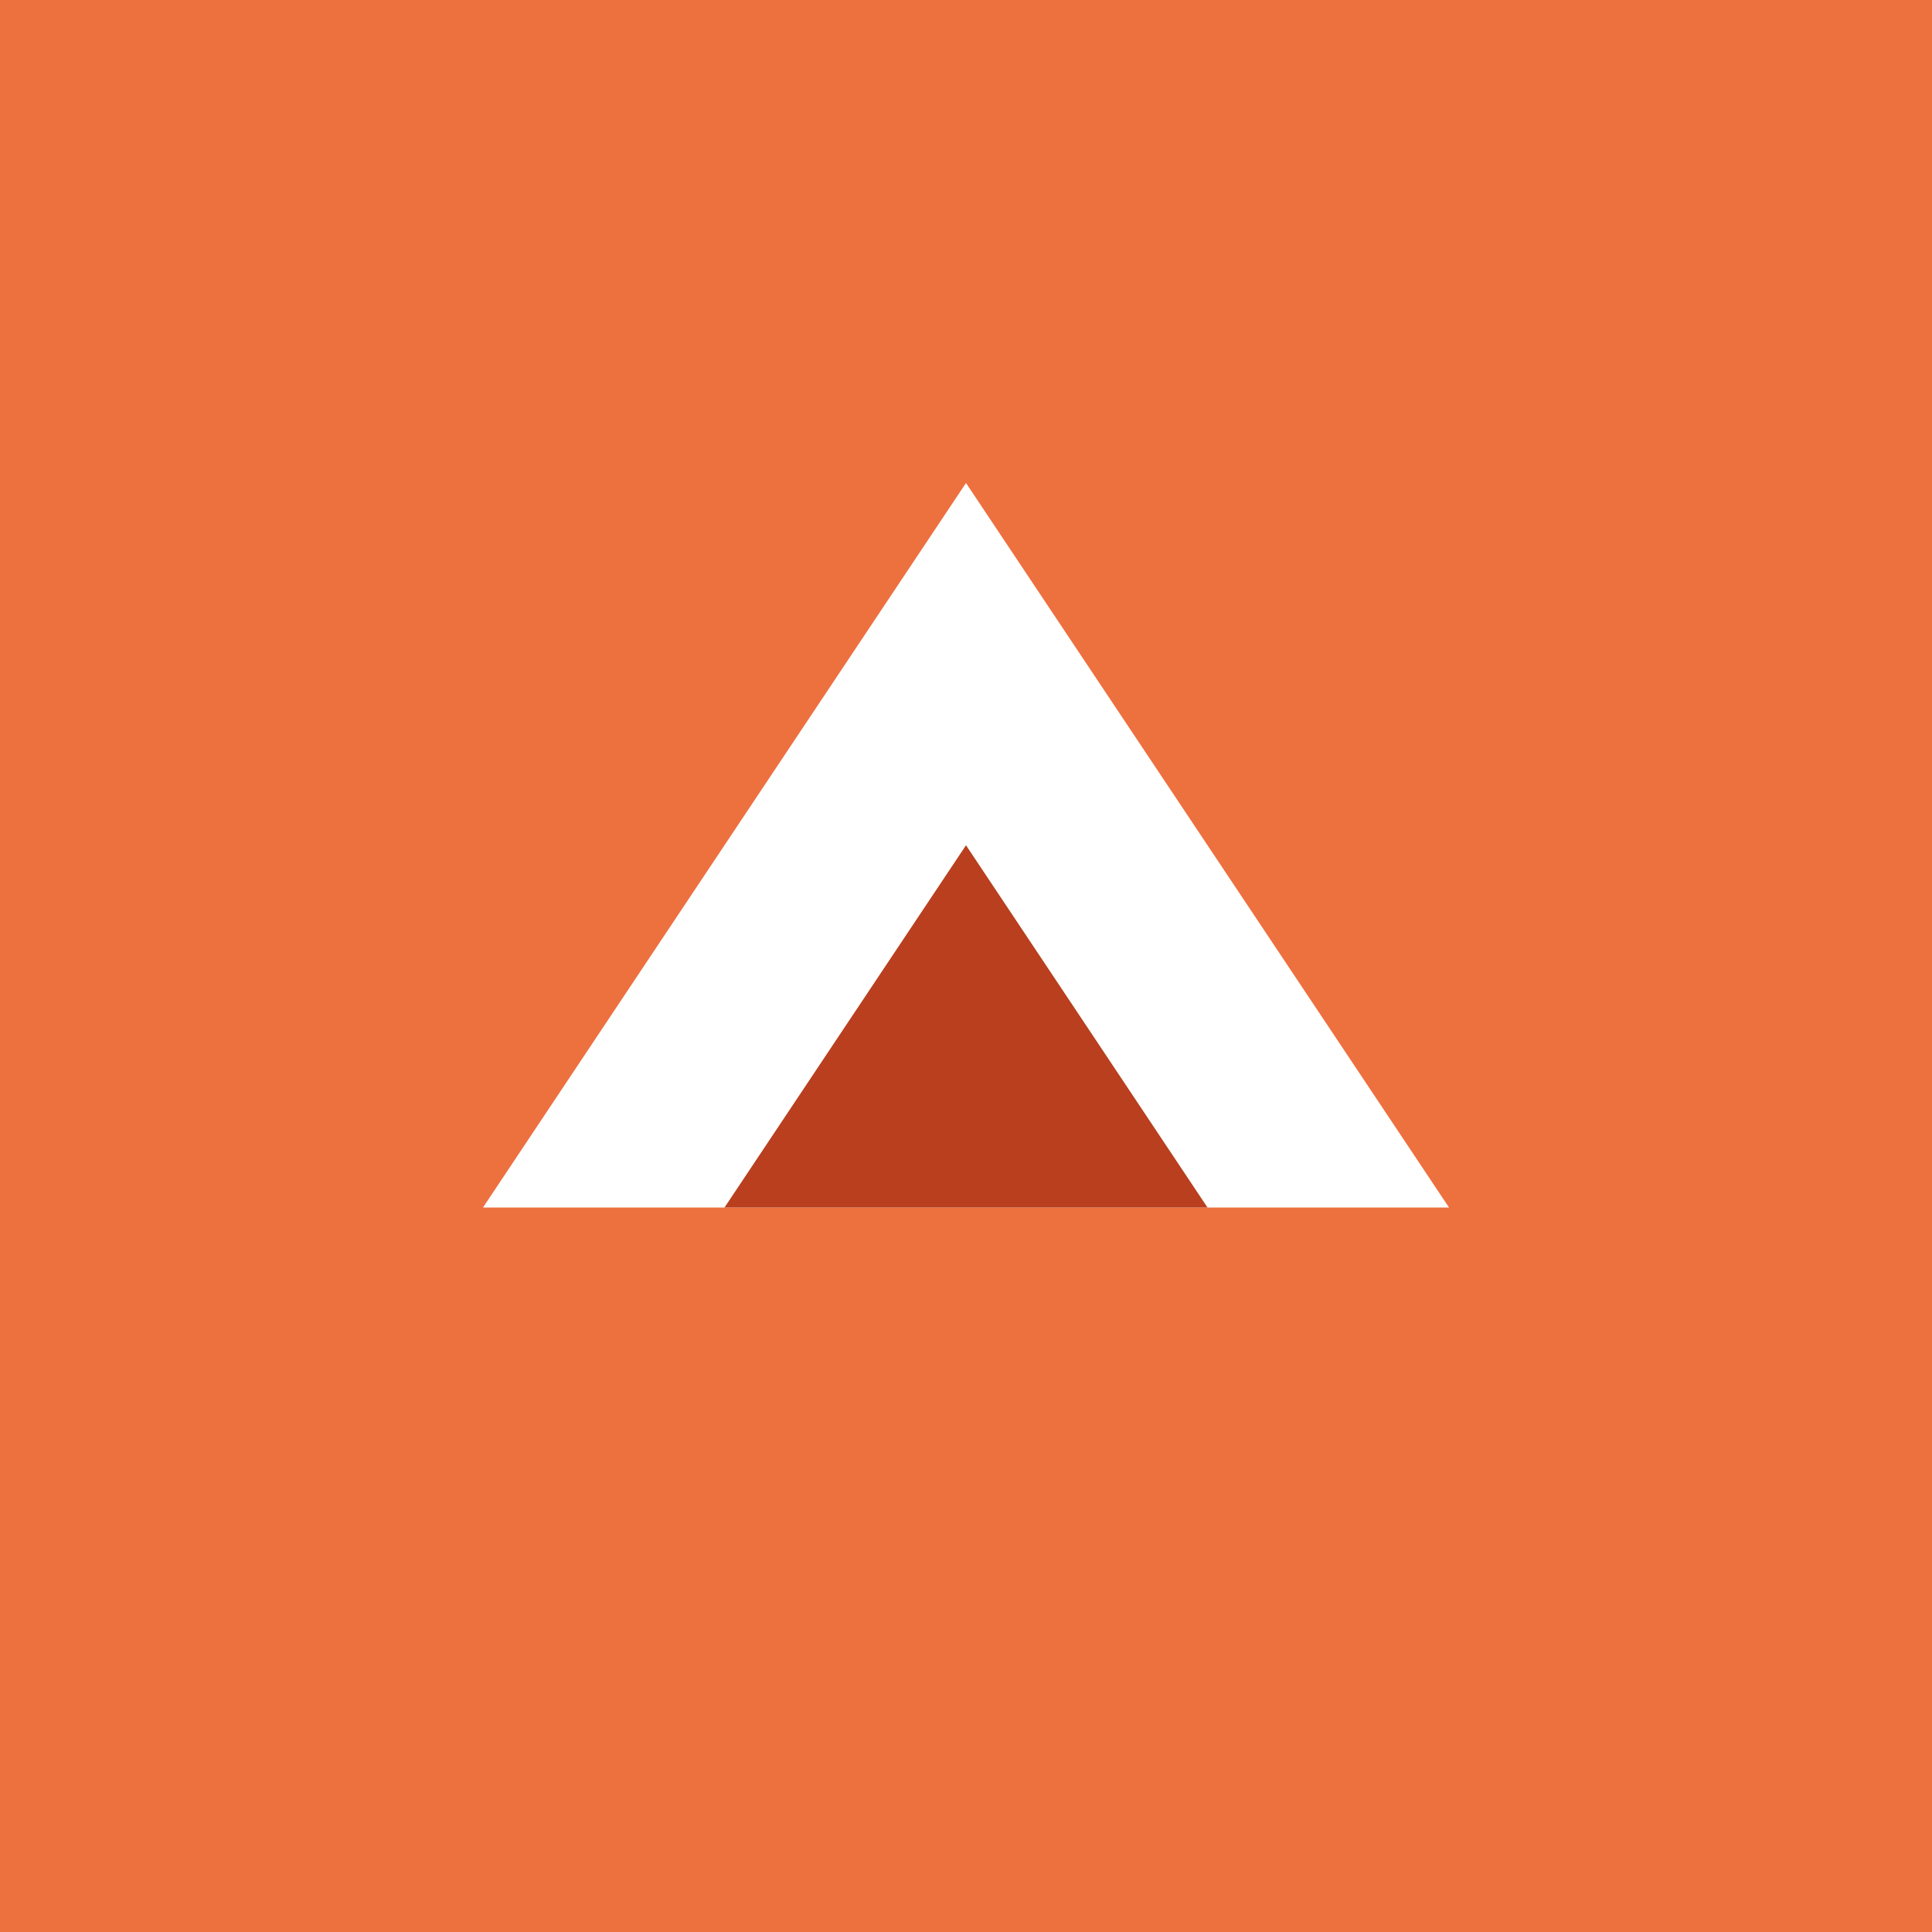 <svg xmlns="http://www.w3.org/2000/svg" viewBox="0 0 32 32" fill="none">
  <rect width="32" height="32" fill="#ed703f"/>
  <path d="M8 20L16 8L24 20H8Z" fill="white"/>
  <path d="M12 20L16 14L20 20H12Z" fill="#b93f1f"/>
</svg>
